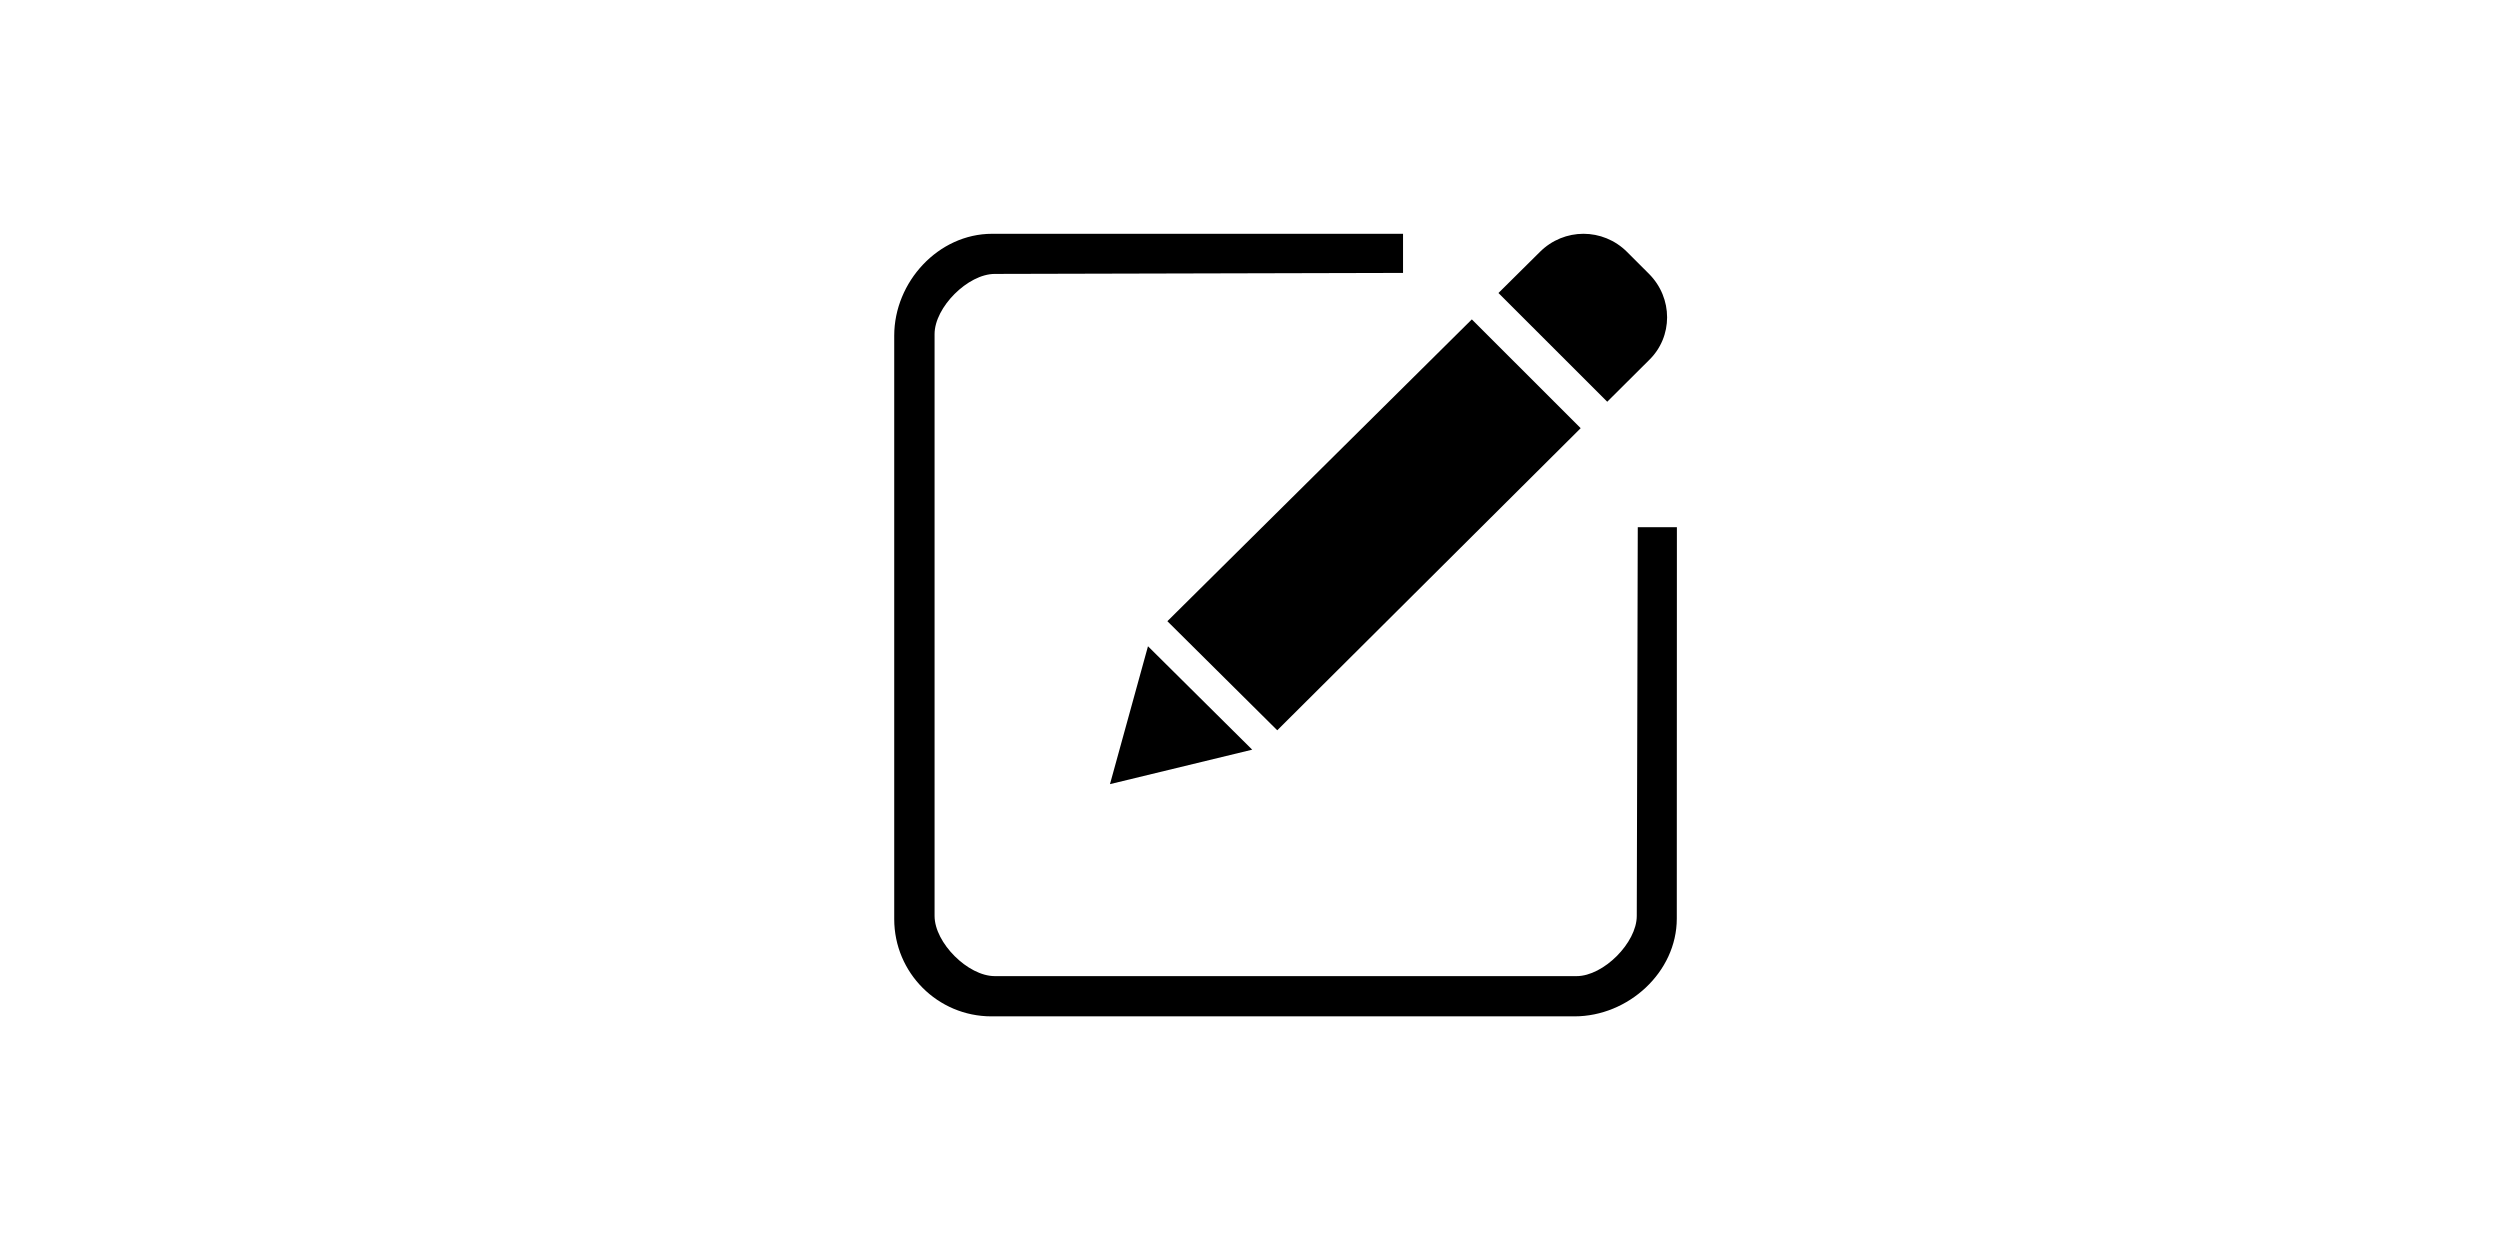 <?xml version="1.0" standalone="no"?><!DOCTYPE svg PUBLIC "-//W3C//DTD SVG 1.1//EN" "http://www.w3.org/Graphics/SVG/1.1/DTD/svg11.dtd"><svg class="icon" height="512" viewBox="0 0 1024 1024" version="1.1" xmlns="http://www.w3.org/2000/svg"><path d="M829.665 431.893l-0.822 318.438c0 21.999-27.321 49.308-49.306 49.308L302.908 799.638c-21.983 0-49.307-27.313-49.307-49.308L253.601 273.701c0-22 27.324-49.306 49.307-49.306l334.461-0.822 0-32.049-336.686-0.002c-43.967 0-80.135 39.437-80.135 83.437l0 477.985c0 43.992 35.644 79.659 79.61 79.659l477.669 0c43.969 0 83.803-36.138 83.803-80.133l0.084-320.578L829.665 431.893zM838.794 295.106c19.859-19.196 19.859-50.965 0-70.822l-17.873-17.866c-19.853-19.862-51.629-19.862-71.482 0l-33.905 33.612 89.113 89.073L838.794 295.106zM397.29 642.369 513.808 614.13 428.425 529.414ZM534.326 598.245 782.888 350.767 693.731 261.646 444.312 508.892Z" /></svg>